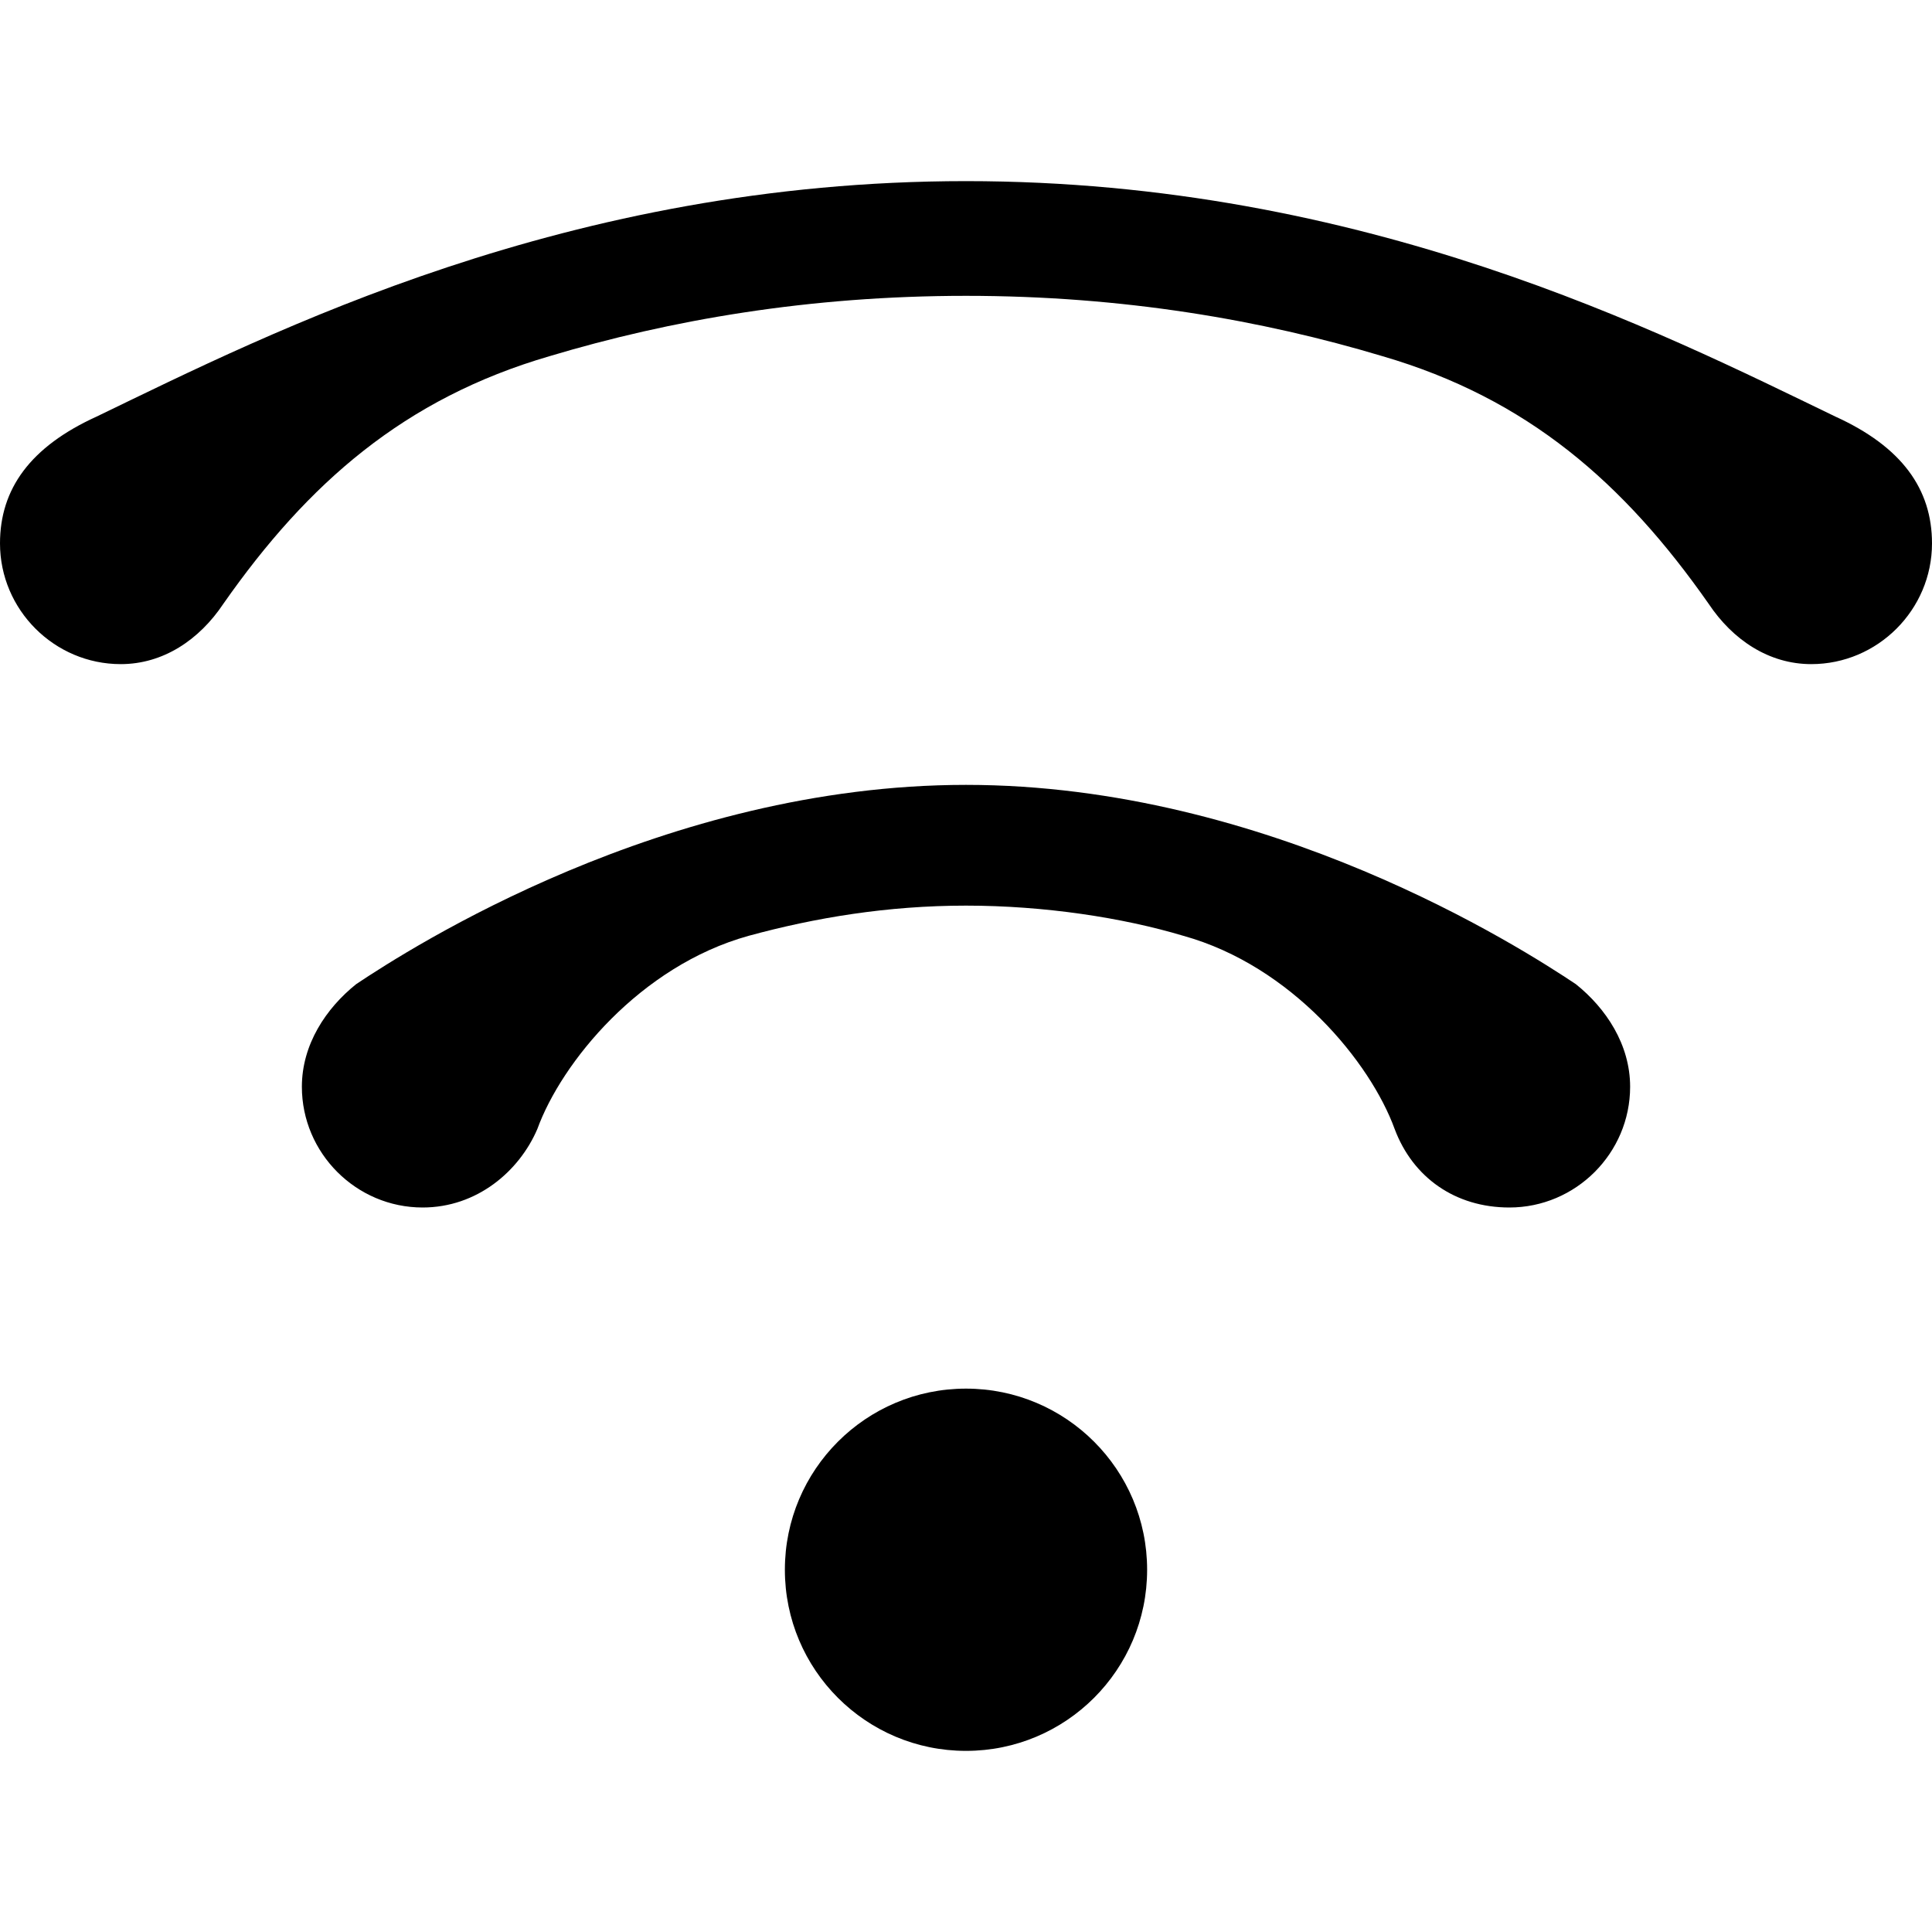 <?xml version='1.0' encoding='iso-8859-1'?>
<svg version="1.1" xmlns="http://www.w3.org/2000/svg" viewBox="0 0 32 32" xmlns:xlink="http://www.w3.org/1999/xlink" enable-background="new 0 0 32 32">
  <g>
    <circle cx="16" cy="26" r="3"/>
    <path d="M30.4,6.9C27.5,5.5,22.6,3,16,3C9.4,3,4.5,5.5,1.6,6.9C0.5,7.4,0,8.1,0,9c0,1.1,0.9,2,2,2   c0.7,0,1.3-0.4,1.7-1c1.4-2,3-3.4,5.4-4.1c2-0.6,4.3-1,6.9-1c2.6,0,4.9,0.4,6.9,1c2.4,0.7,4,2.1,5.4,4.1c0.4,0.6,1,1,1.7,1   c1.1,0,2-0.9,2-2C32,8.1,31.5,7.4,30.4,6.9z"/>
    <path d="m26.1,16.3c-0.9-0.6-5.1-3.3-10.1-3.3s-9.2,2.7-10.1,3.3c-0.5,0.4-0.9,1-0.9,1.7 0,1.1 0.9,2 2,2 0.9,0 1.6-0.6 1.9-1.3 0.4-1.1 1.7-2.7 3.5-3.2 1.1-0.3 2.3-0.5 3.6-0.5s2.6,0.2 3.6,0.5c1.8,0.5 3.1,2.1 3.5,3.2 0.3,0.8 1,1.3 1.9,1.3 1.1,0 2-0.9 2-2 0-0.7-0.4-1.3-0.9-1.7z"/>
  </g>
</svg>
